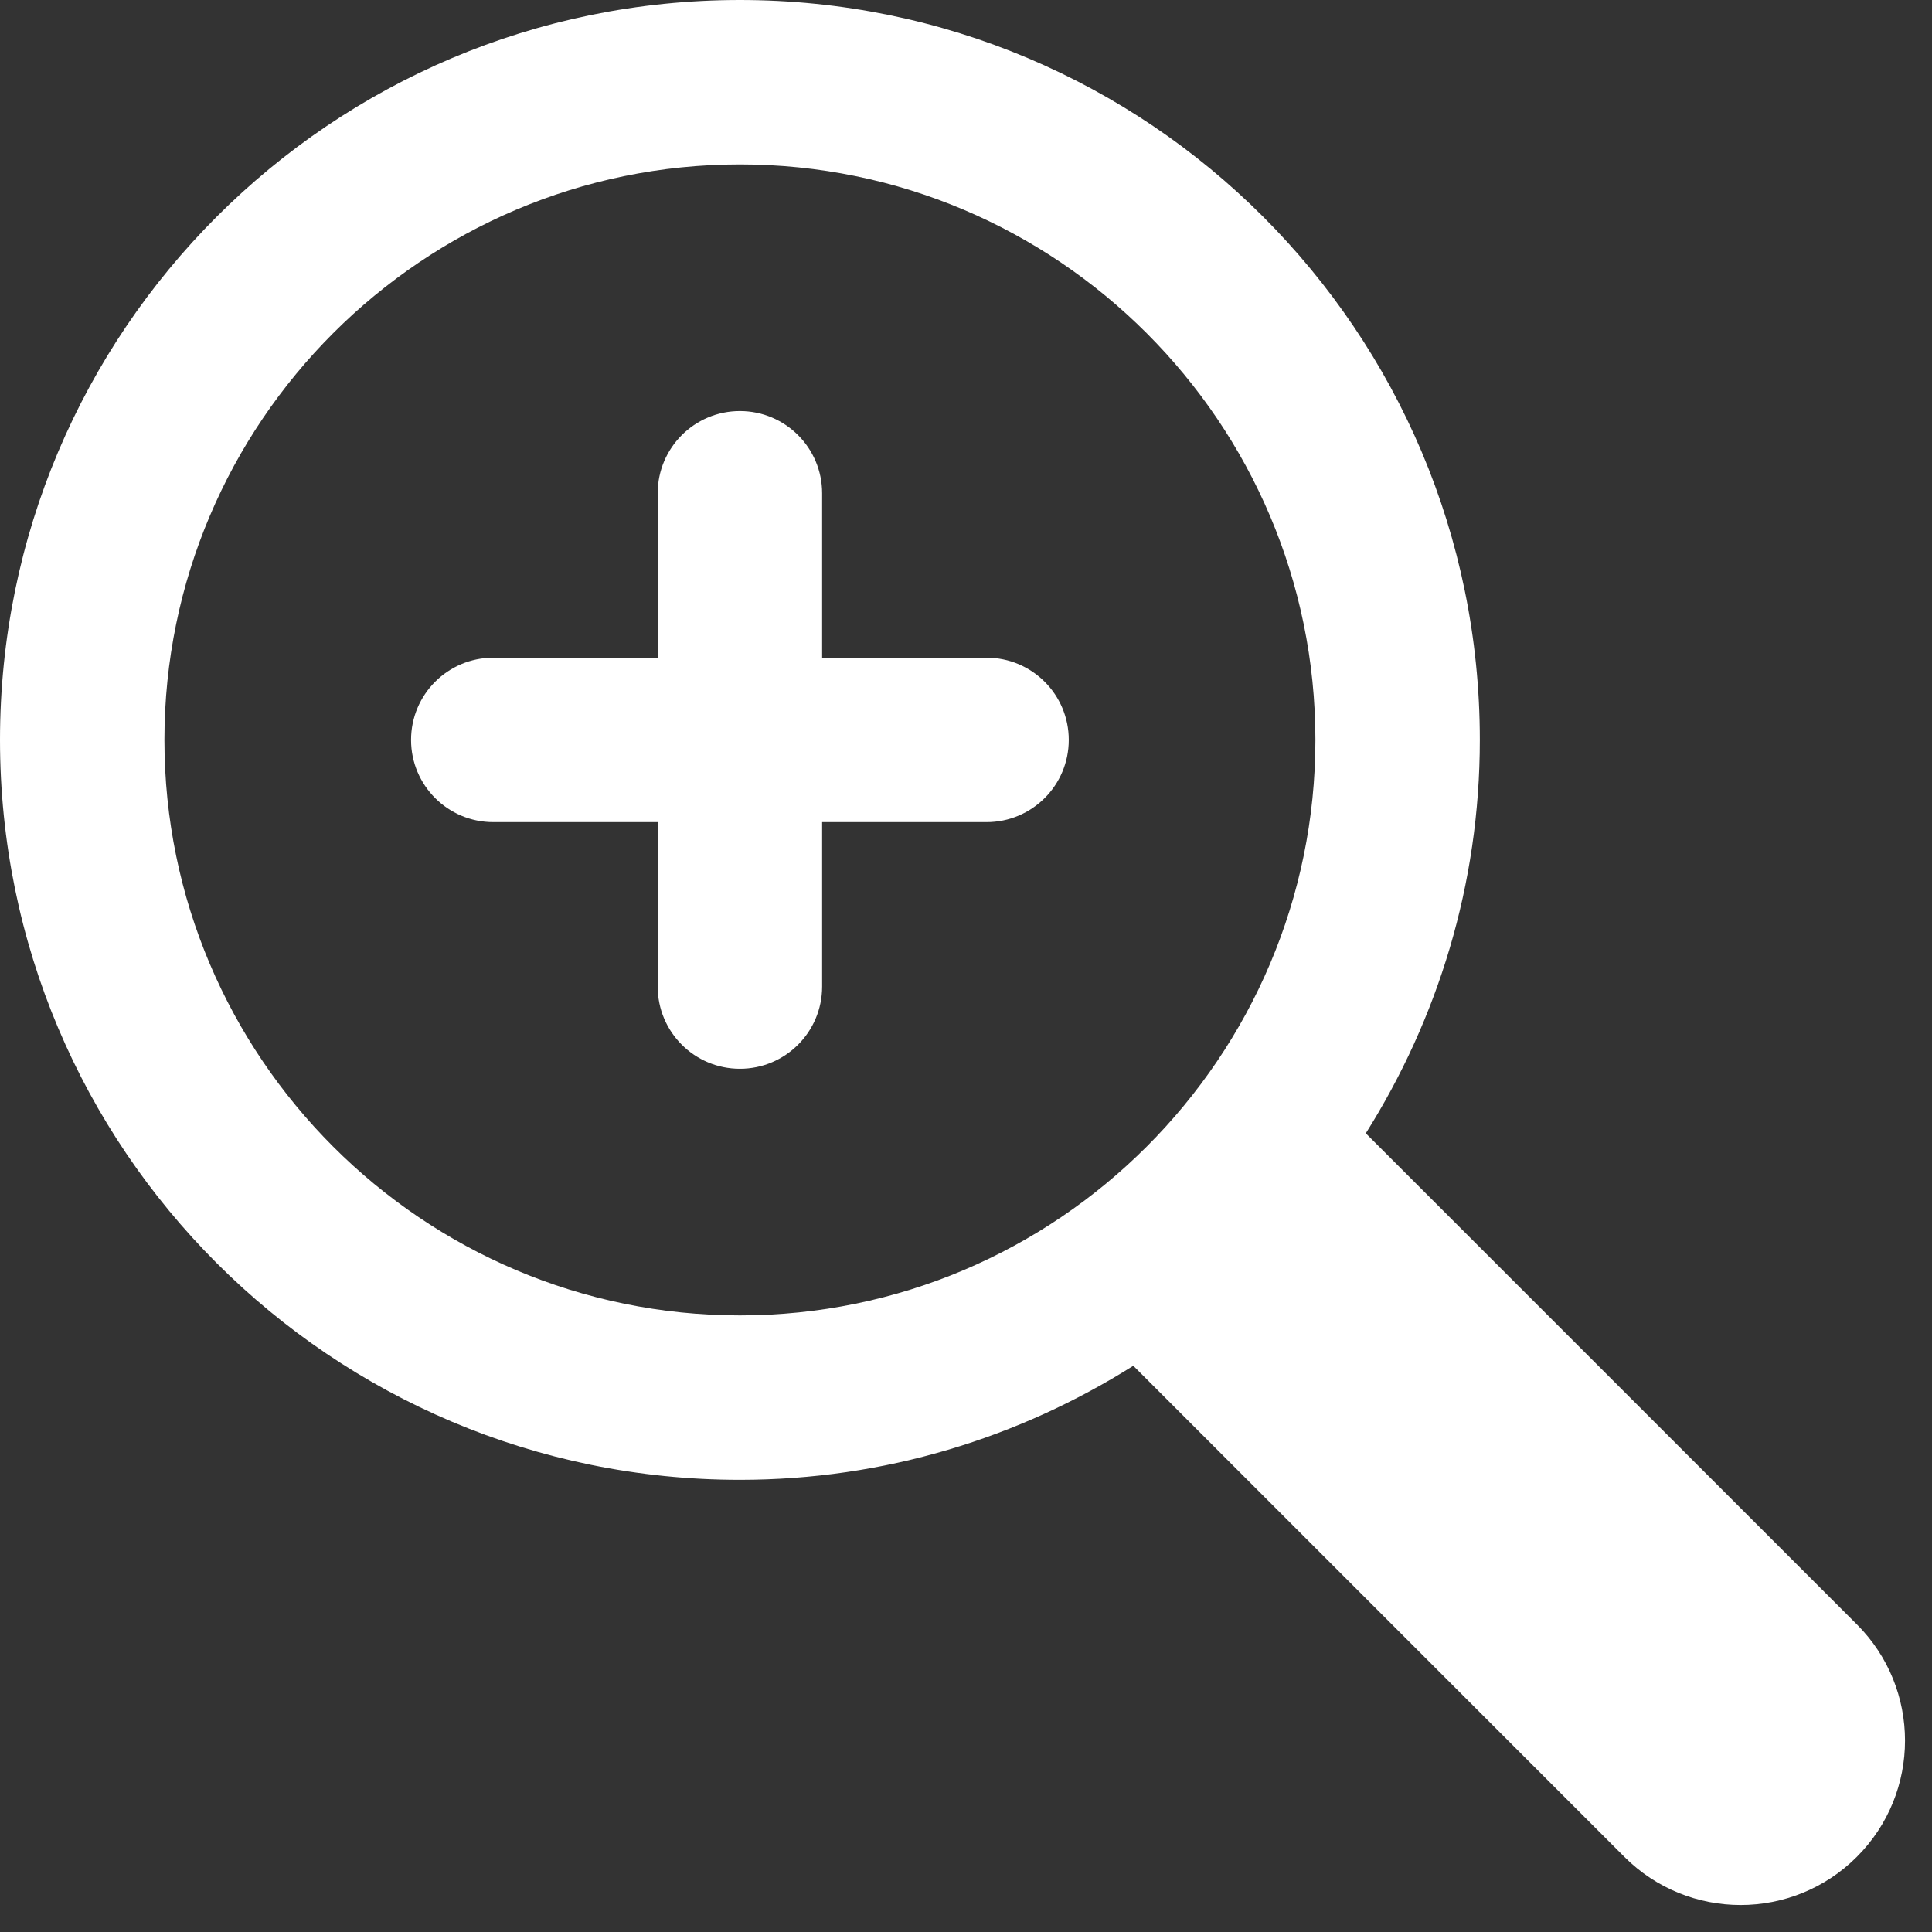 <?xml version="1.0" encoding="UTF-8"?>
<svg width="47px" height="47px" viewBox="0 0 47 47" version="1.1" xmlns="http://www.w3.org/2000/svg" xmlns:xlink="http://www.w3.org/1999/xlink">
    <rect x="0" y="0" width="47" height="47" fill="#333333" stroke="none"/>
    <!-- Generator: Sketch 50 (54983) - http://www.bohemiancoding.com/sketch -->
    <title>Shape</title>
    <desc>Created with Sketch.</desc>
    <defs></defs>
    <g id="Page-1" stroke="none" stroke-width="1" fill="none" fill-rule="evenodd">
        <g id="Desktop-HD" transform="translate(-436, -923)" fill="#FFFFFF" fill-rule="nonzero">
            <g id="Group-7" transform="translate(80, 728)">
                <g id="Group-4">
                    <g id="Portfolio-item">
                        <path d="M380,215 L376,215 L376,219 C376,220.105 375.105,221 374,221 L374,221 C372.895,221 372,220.105 372,219 L372,215 L368,215 C366.895,215 366,214.105 366,213 L366,213 C366,211.895 366.895,211 368,211 L372,211 L372,207 C372,205.895 372.895,205 374,205 L374,205 C375.105,205 376,205.895 376,207 L376,211 L380,211 C381.105,211 382,211.895 382,213 L382,213 C382,214.105 381.105,215 380,215 Z M395.516,240.172 L383.57,228.226 C380.794,229.974 377.522,231 374,231 C364.058,231 356,222.942 356,213 C356,203.058 364.058,195 374,195 C383.942,195 392,203.058 392,213 C392,216.522 390.972,219.796 389.226,222.57 L401.172,234.516 C402.734,236.078 402.734,238.61 401.172,240.172 L401.172,240.172 C399.61,241.734 397.078,241.734 395.516,240.172 Z M374,227 C381.718,227 388,220.72 388,213 C388,205.28 381.718,199 374,199 C366.282,199 360,205.28 360,213 C360,220.72 366.282,227 374,227 Z" id="Shape"></path>
                    </g>
                </g>
            </g>
        </g>
    </g>
</svg>